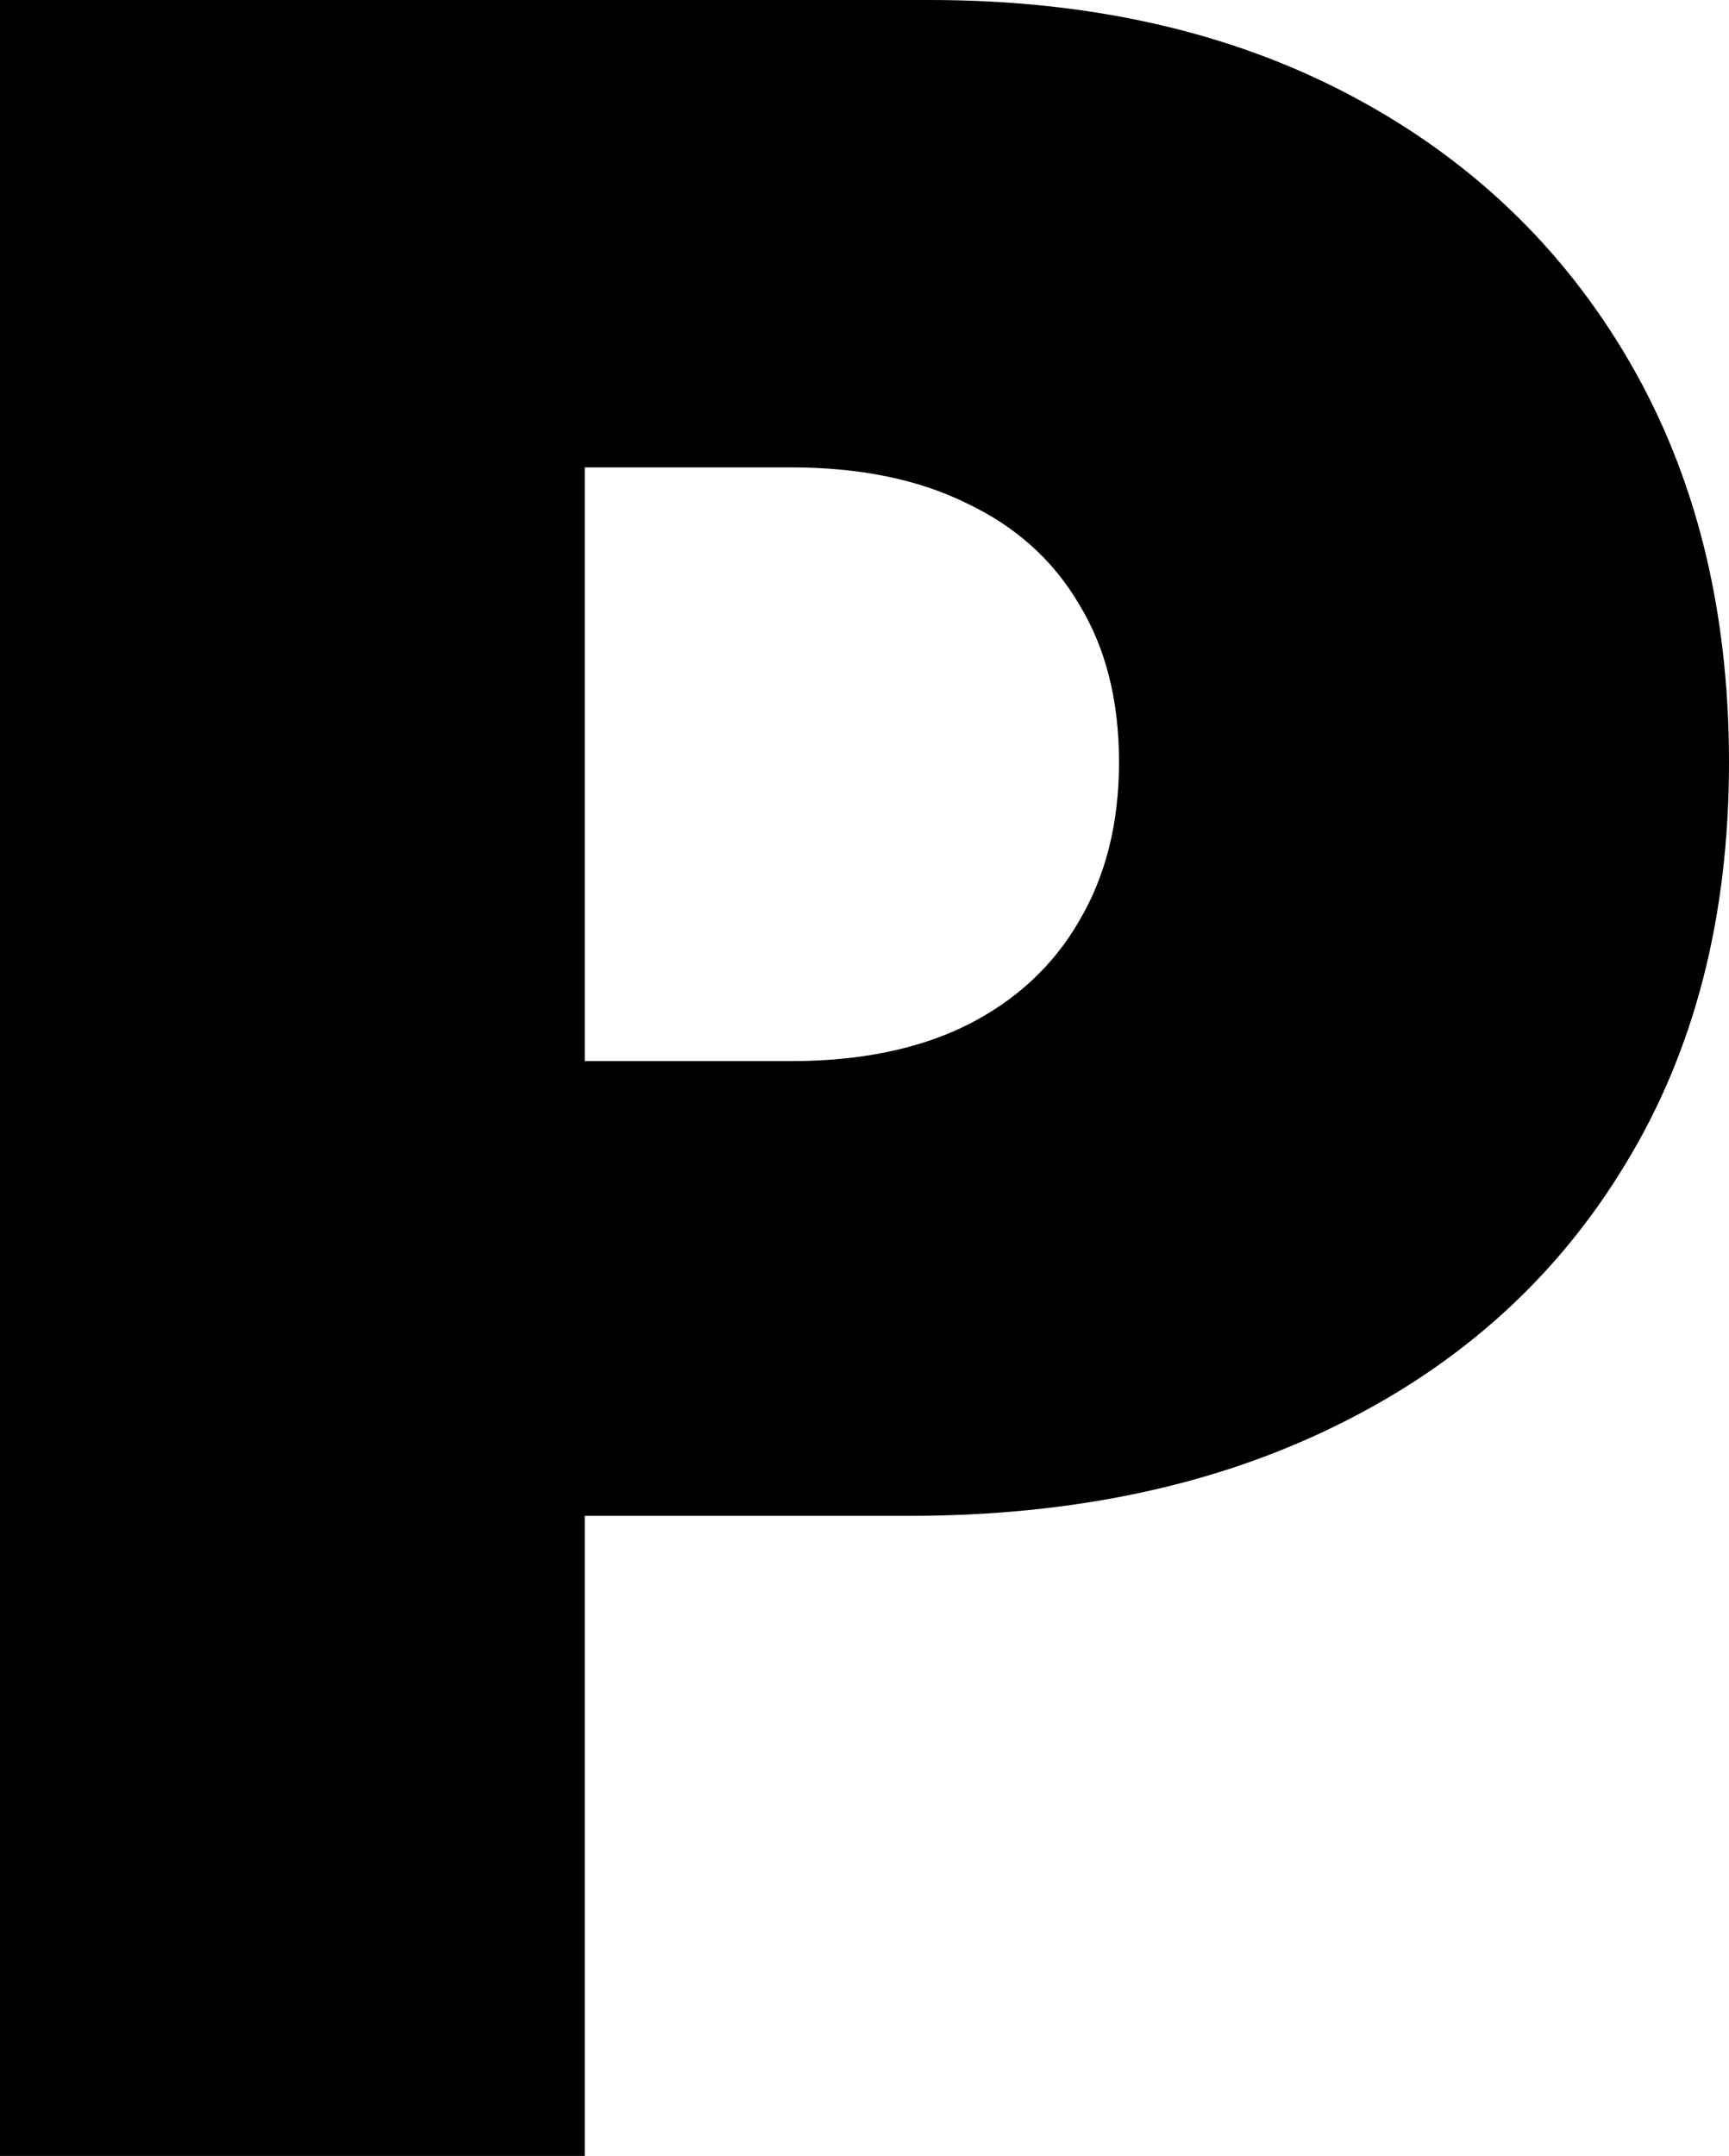 <svg width="77" height="96" viewBox="0 0 77 96" fill="none" xmlns="http://www.w3.org/2000/svg">
<path d="M0 96V0H41.404C48.523 0 54.752 1.406 60.092 4.219C65.431 7.031 69.584 10.984 72.551 16.078C75.517 21.172 77 27.125 77 33.938C77 40.813 75.47 46.766 72.41 51.797C69.381 56.828 65.119 60.703 59.623 63.422C54.159 66.141 47.774 67.5 40.467 67.5H15.737V47.25H35.221C38.282 47.25 40.889 46.719 43.043 45.656C45.229 44.562 46.899 43.016 48.055 41.016C49.241 39.016 49.835 36.656 49.835 33.938C49.835 31.188 49.241 28.844 48.055 26.906C46.899 24.938 45.229 23.438 43.043 22.406C40.889 21.344 38.282 20.812 35.221 20.812H26.041V96H0Z" fill="black"/>
</svg>
